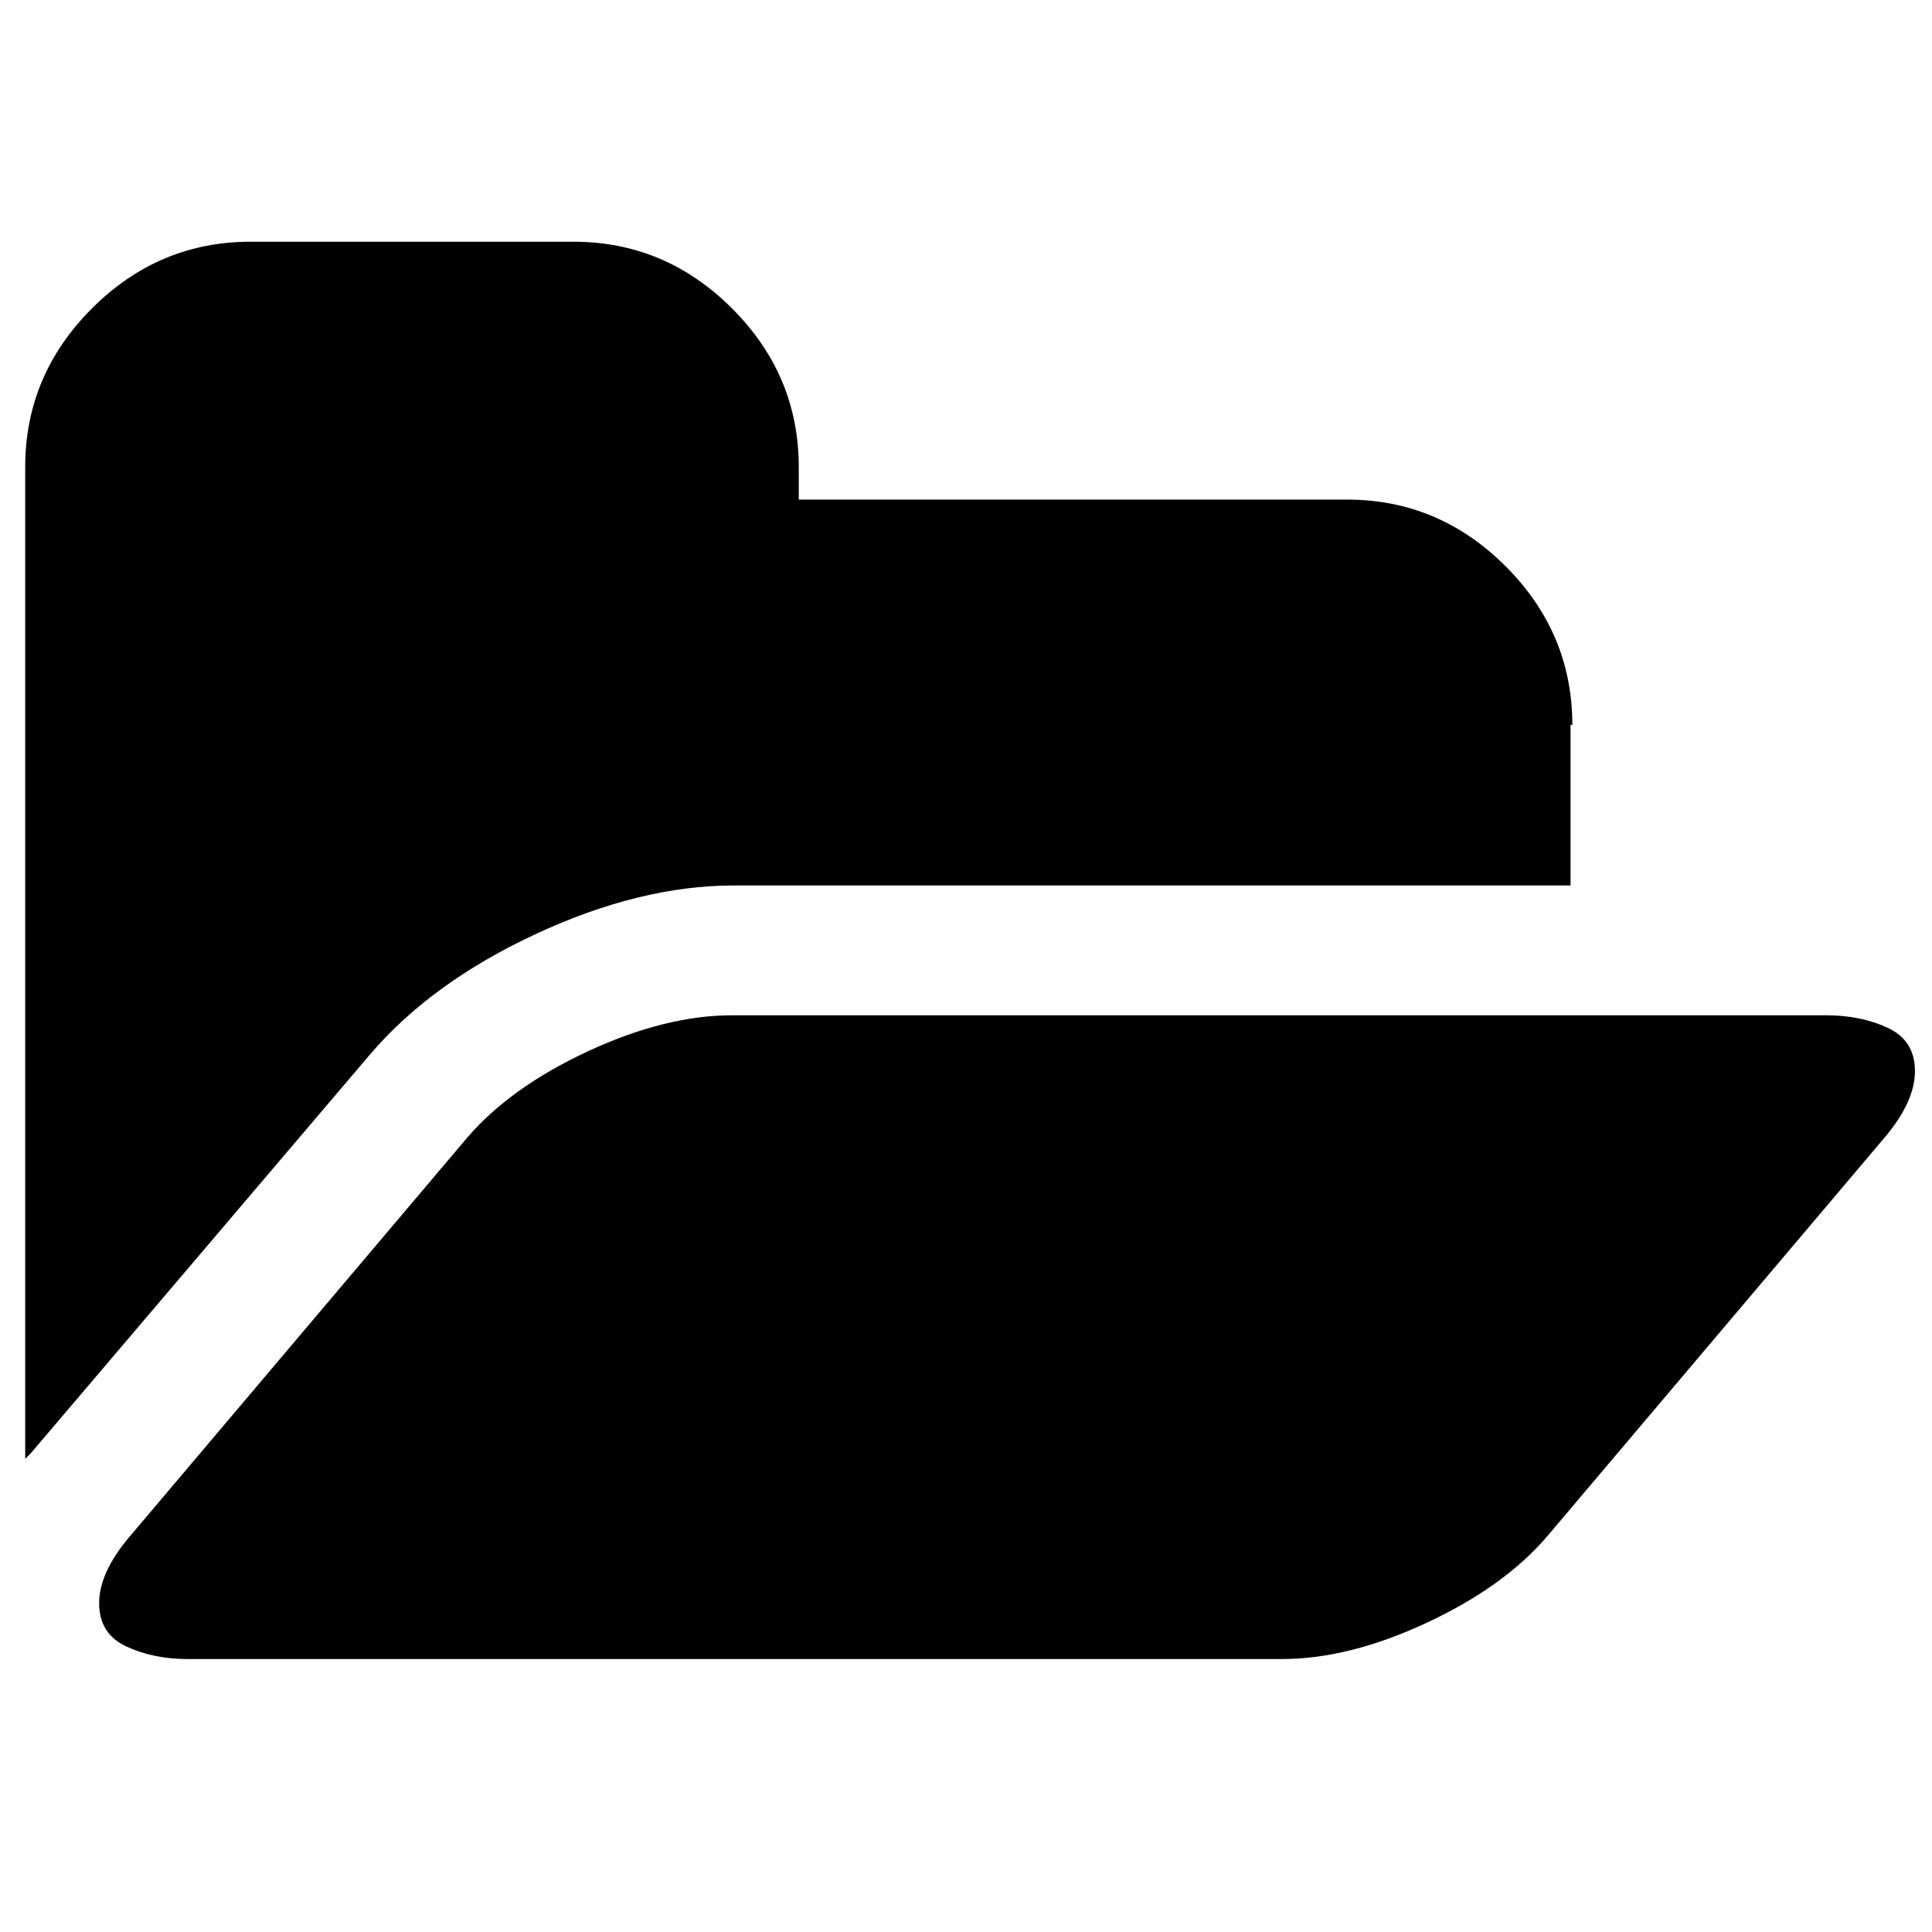 <?xml version="1.0" encoding="UTF-8" standalone="no"?>
<svg xmlns="http://www.w3.org/2000/svg" width="512" height="512" viewBox="0 0 512 512" fill="#000000" version="1.1">
  <g transform="translate(6.678,30.034)">
    <path d="m 500.804,253.843 q 0,8.124 -8.124,17.681 l -89.361,105.609 q -11.469,13.38 -32.017,22.938 -20.548,9.558 -38.229,9.557 l -290.065,0 q -9.079,0 -16.247,-3.345 -7.168,-3.345 -7.168,-11.469 0,-8.124 8.124,-17.681 l 89.361,-105.609 q 11.469,-13.38 32.017,-22.938 20.548,-9.558 38.229,-9.557 l 290.065,0 q 9.079,0 16.247,3.345 7.168,3.345 7.168,11.469 z m -91.273,-91.75 0,42.53 -221.73,0 q -24.849,0 -52.565,12.902 -27.716,12.902 -43.964,32.017 l -89.839,105.609 -1.434,1.434 q 0,-0.956 0,-3.345 0,-2.389 0,-3.345 l 0,-256.136 q 0,-24.371 17.681,-42.052 17.681,-17.681 42.052,-17.681 l 85.538,0 q 24.371,0 42.052,17.681 17.681,17.681 17.681,42.052 l 0,8.602 145.271,0 q 24.371,0 42.052,17.681 17.681,17.681 17.681,42.052 z" />
  </g>
</svg>
